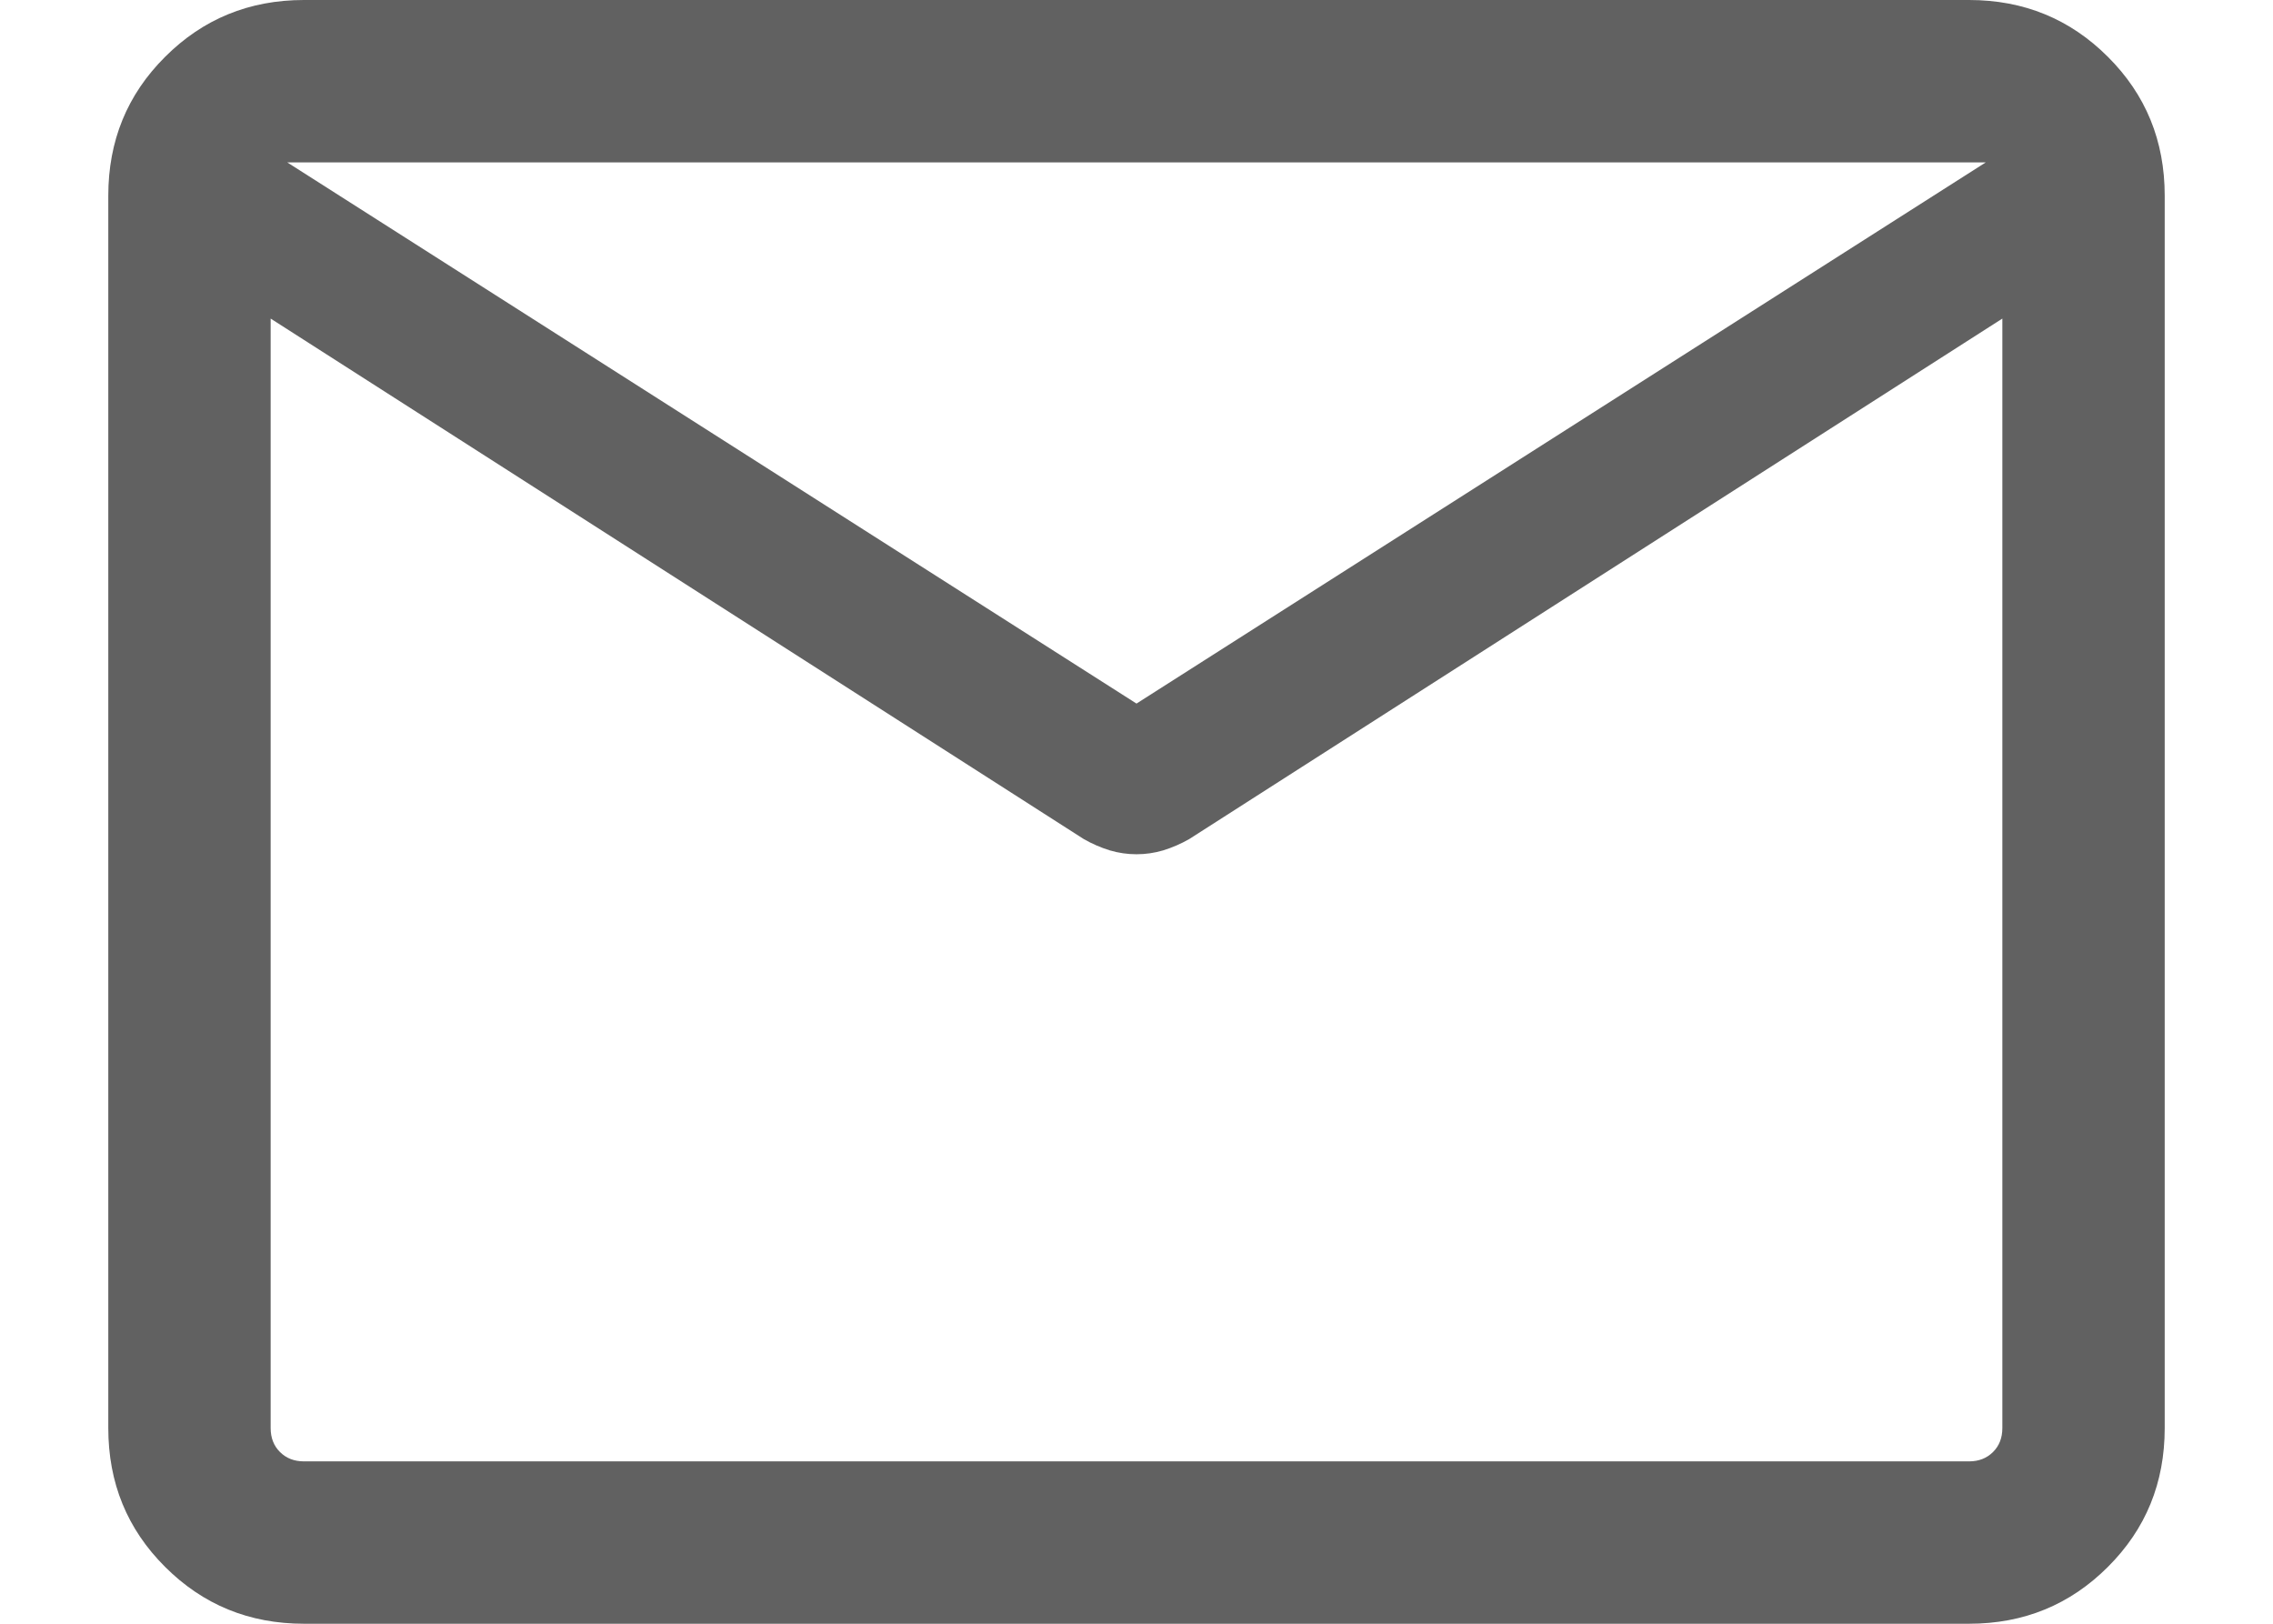 <svg width="14" height="10" viewBox="0 0 14 10" fill="none" xmlns="http://www.w3.org/2000/svg">
<path d="M1.872 10C1.535 10 1.25 9.883 1.017 9.65C0.783 9.417 0.667 9.132 0.667 8.795V1.205C0.667 0.868 0.783 0.583 1.017 0.35C1.25 0.117 1.535 0 1.872 0H12.128C12.465 0 12.75 0.117 12.983 0.35C13.217 0.583 13.333 0.868 13.333 1.205V8.795C13.333 9.132 13.217 9.417 12.983 9.65C12.75 9.883 12.465 10 12.128 10H1.872ZM12.333 1.962L7.324 5.168C7.273 5.197 7.22 5.22 7.165 5.237C7.111 5.253 7.056 5.261 7 5.261C6.944 5.261 6.889 5.253 6.835 5.237C6.78 5.22 6.727 5.197 6.676 5.168L1.667 1.962V8.795C1.667 8.855 1.686 8.904 1.724 8.942C1.763 8.981 1.812 9 1.872 9H12.128C12.188 9 12.237 8.981 12.276 8.942C12.314 8.904 12.333 8.855 12.333 8.795V1.962ZM7 4.333L12.231 1H1.769L7 4.333ZM1.667 2.115V1.353V1.373V1.352V2.115Z" fill="#616161"/>
</svg>
